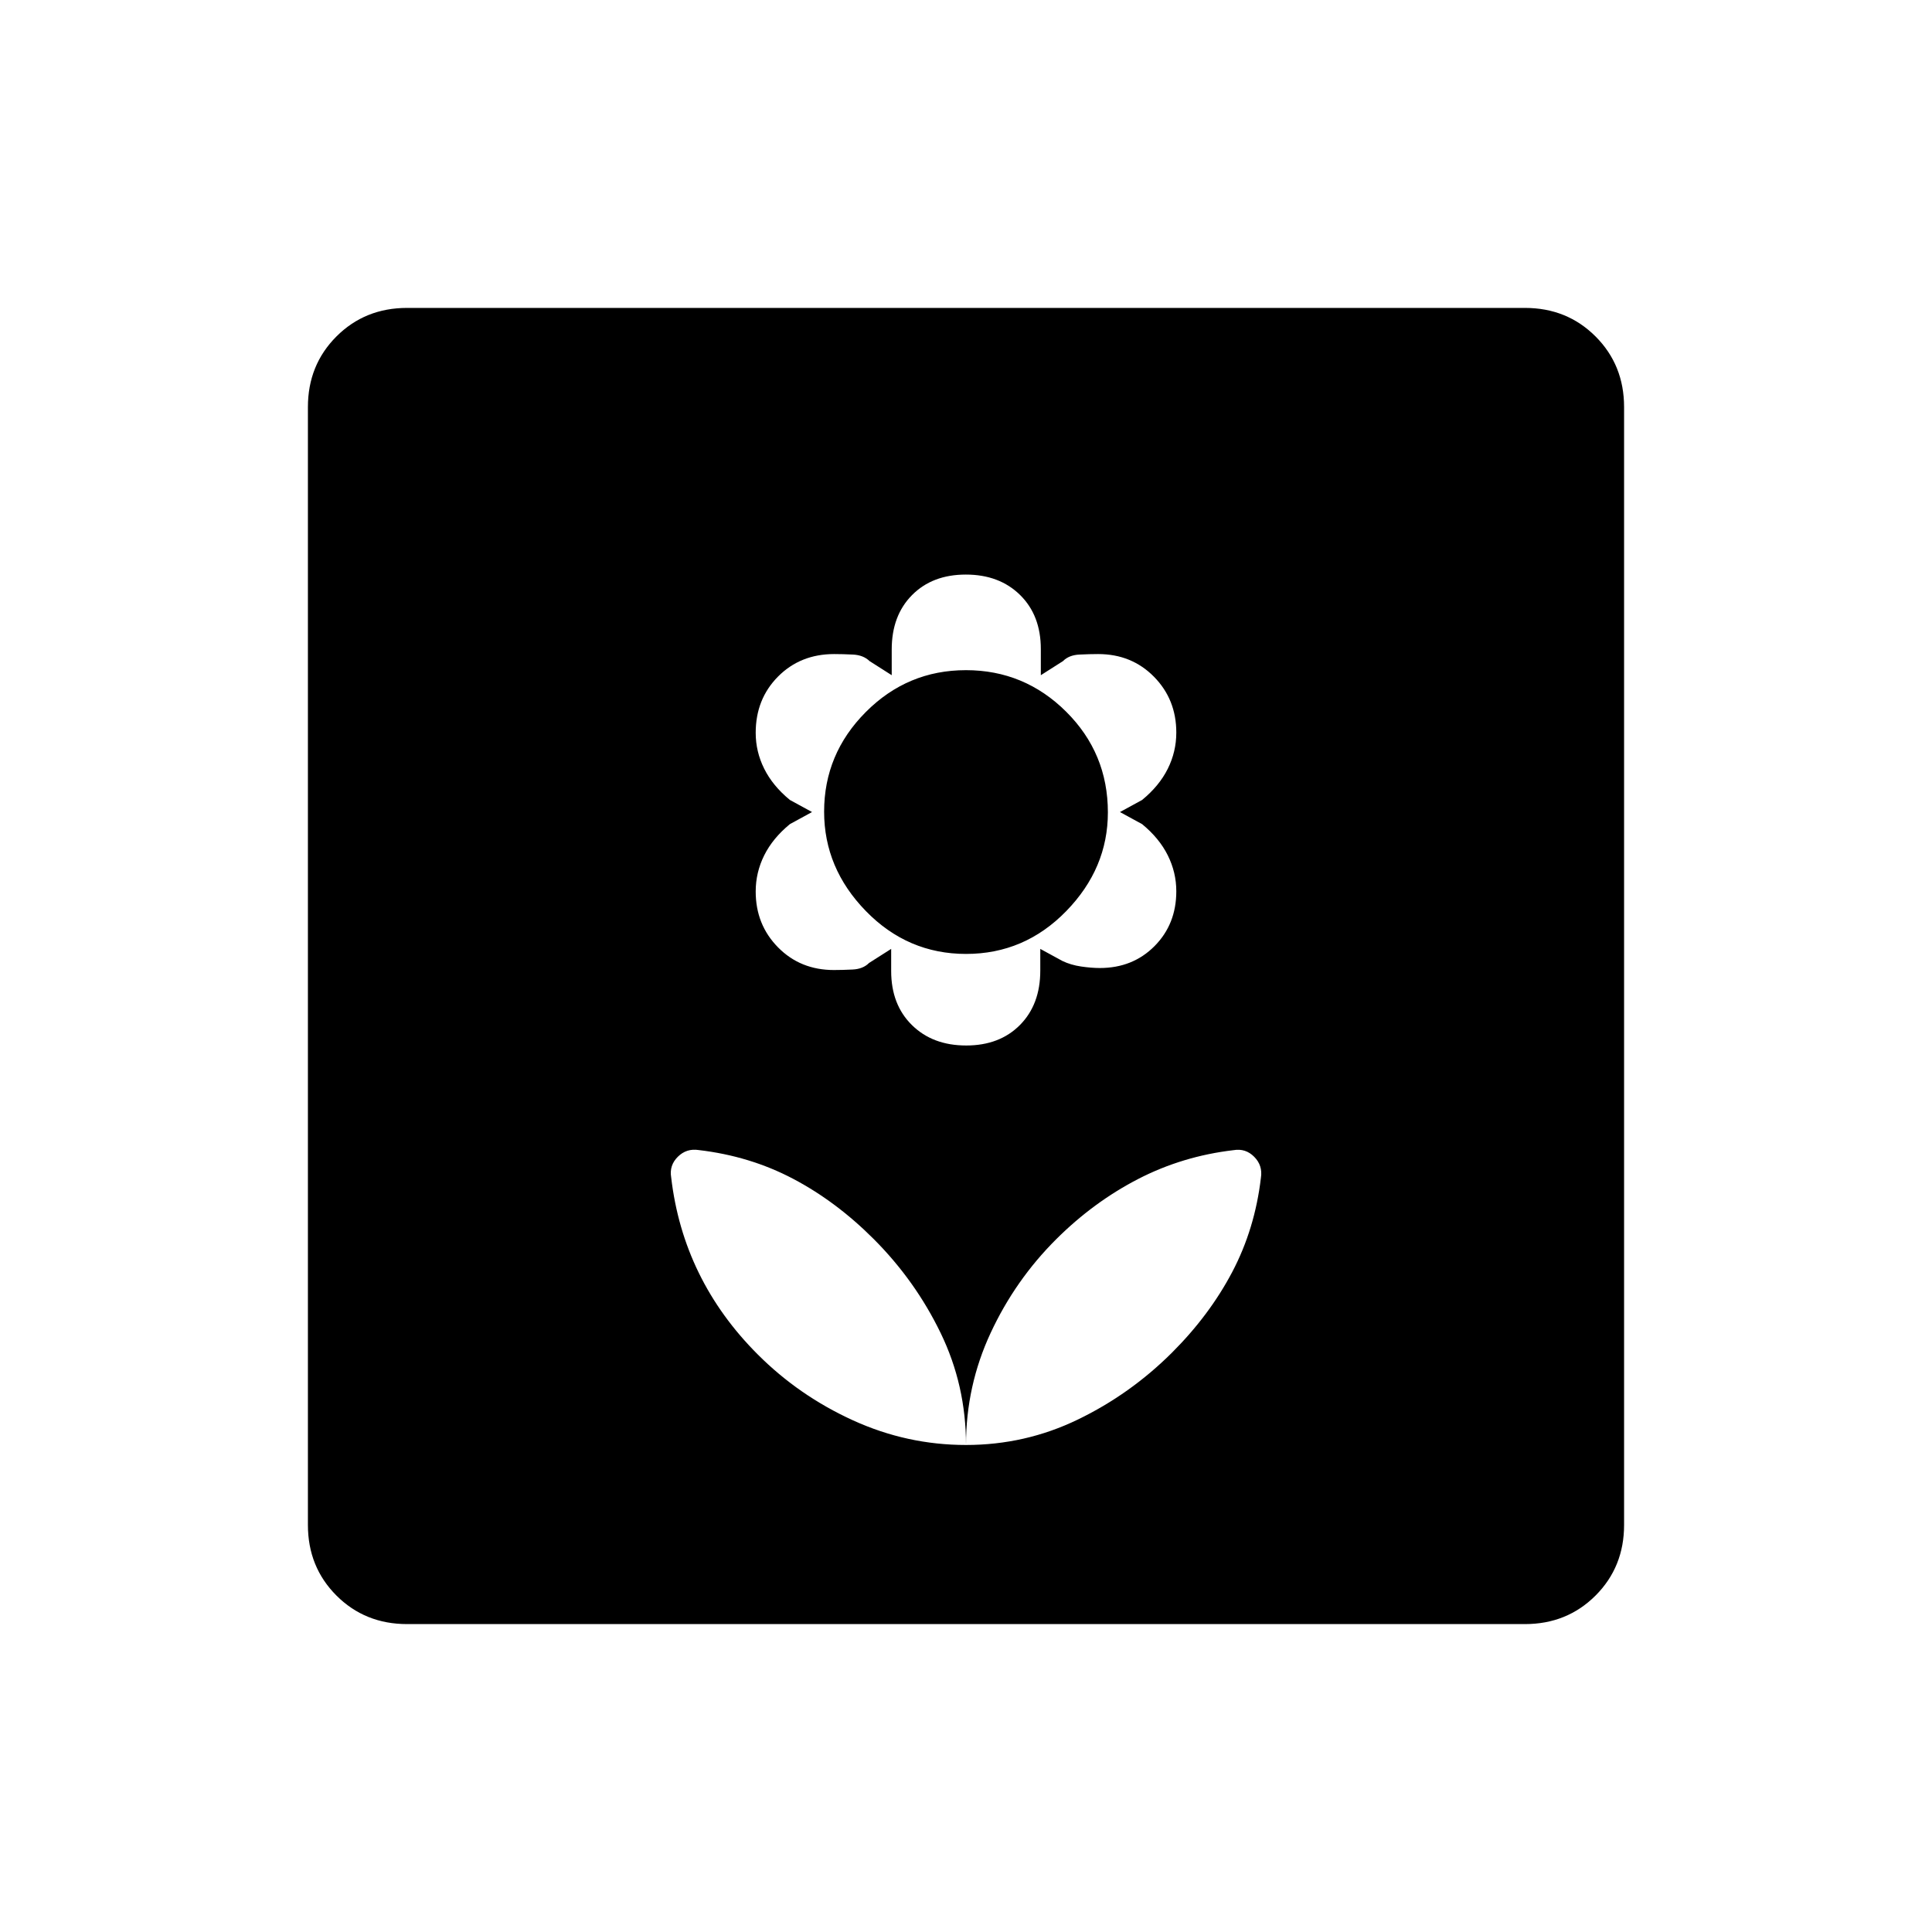 <svg xmlns="http://www.w3.org/2000/svg" height="20" viewBox="0 -960 960 960" width="20"><path d="M480-242q0-29.65-12.61-55.65-12.6-26.01-33.25-46.68-18.64-18.67-40.09-29.96-21.44-11.28-46.83-14.25-6.08-.96-10.4 3.32-4.32 4.27-3.32 10.22 2.96 25.46 13.73 47.48 10.77 22.02 29.29 40.54 20.48 20.5 47.33 32.74Q450.71-242 480-242Zm.08-198.5q16.65 0 26.74-10.2 10.09-10.19 10.09-26.98v-10.82l11 6q4.17 2 9.29 2.75 5.11.75 9.32.75 16.35 0 27.17-10.89 10.81-10.9 10.81-27.24 0-9.37-4.24-17.87-4.23-8.5-12.76-15.5l-11-6 11-6q8.53-7 12.76-15.5 4.24-8.5 4.24-18 0-16.47-11.1-27.74Q562.3-635 545.65-635q-4.15 0-9.32.25t-8.15 3.25l-11 7v-13q0-16.71-10.3-26.85-10.31-10.15-26.96-10.15t-26.74 10.2q-10.09 10.19-10.09 26.98v12.82l-11-7q-3.09-3-8.25-3.25-5.15-.25-9.36-.25-16.77 0-27.88 11.18-11.1 11.19-11.1 27.95 0 9.37 4.24 17.87 4.23 8.5 12.76 15.5l11 6-11 6q-8.53 7-12.76 15.5-4.24 8.5-4.24 18 0 16.47 11.1 27.74Q397.7-478 414.35-478q4.15 0 9.32-.25t8.15-3.25l11-7v11q0 16.71 10.31 26.85 10.3 10.15 26.95 10.15Zm-.05-45.5q-29.03 0-49.78-21.3t-20.75-49.37q0-28.75 20.72-49.54Q450.93-627 479.97-627q29.03 0 49.78 20.62 20.75 20.63 20.75 50.03 0 27.85-20.72 49.1Q509.07-486 480.03-486ZM480-242q29.44 0 55.52-12.61 26.09-12.6 46.81-33.25 18.67-18.64 29.96-40.09 11.28-21.44 14.25-46.83.96-6.08-3.32-10.4-4.27-4.32-10.22-3.32-25.42 2.96-47.52 14.37-22.09 11.42-40.6 29.84-20.38 20.29-32.63 46.6Q480-271.38 480-242Zm-277.72 89q-20.92 0-35.1-14.18T153-202.28v-555.44q0-20.92 14.18-35.1t35.1-14.18h555.44q20.92 0 35.1 14.18t14.18 35.1v555.44q0 20.92-14.18 35.1T757.72-153H202.28Z"/></svg>